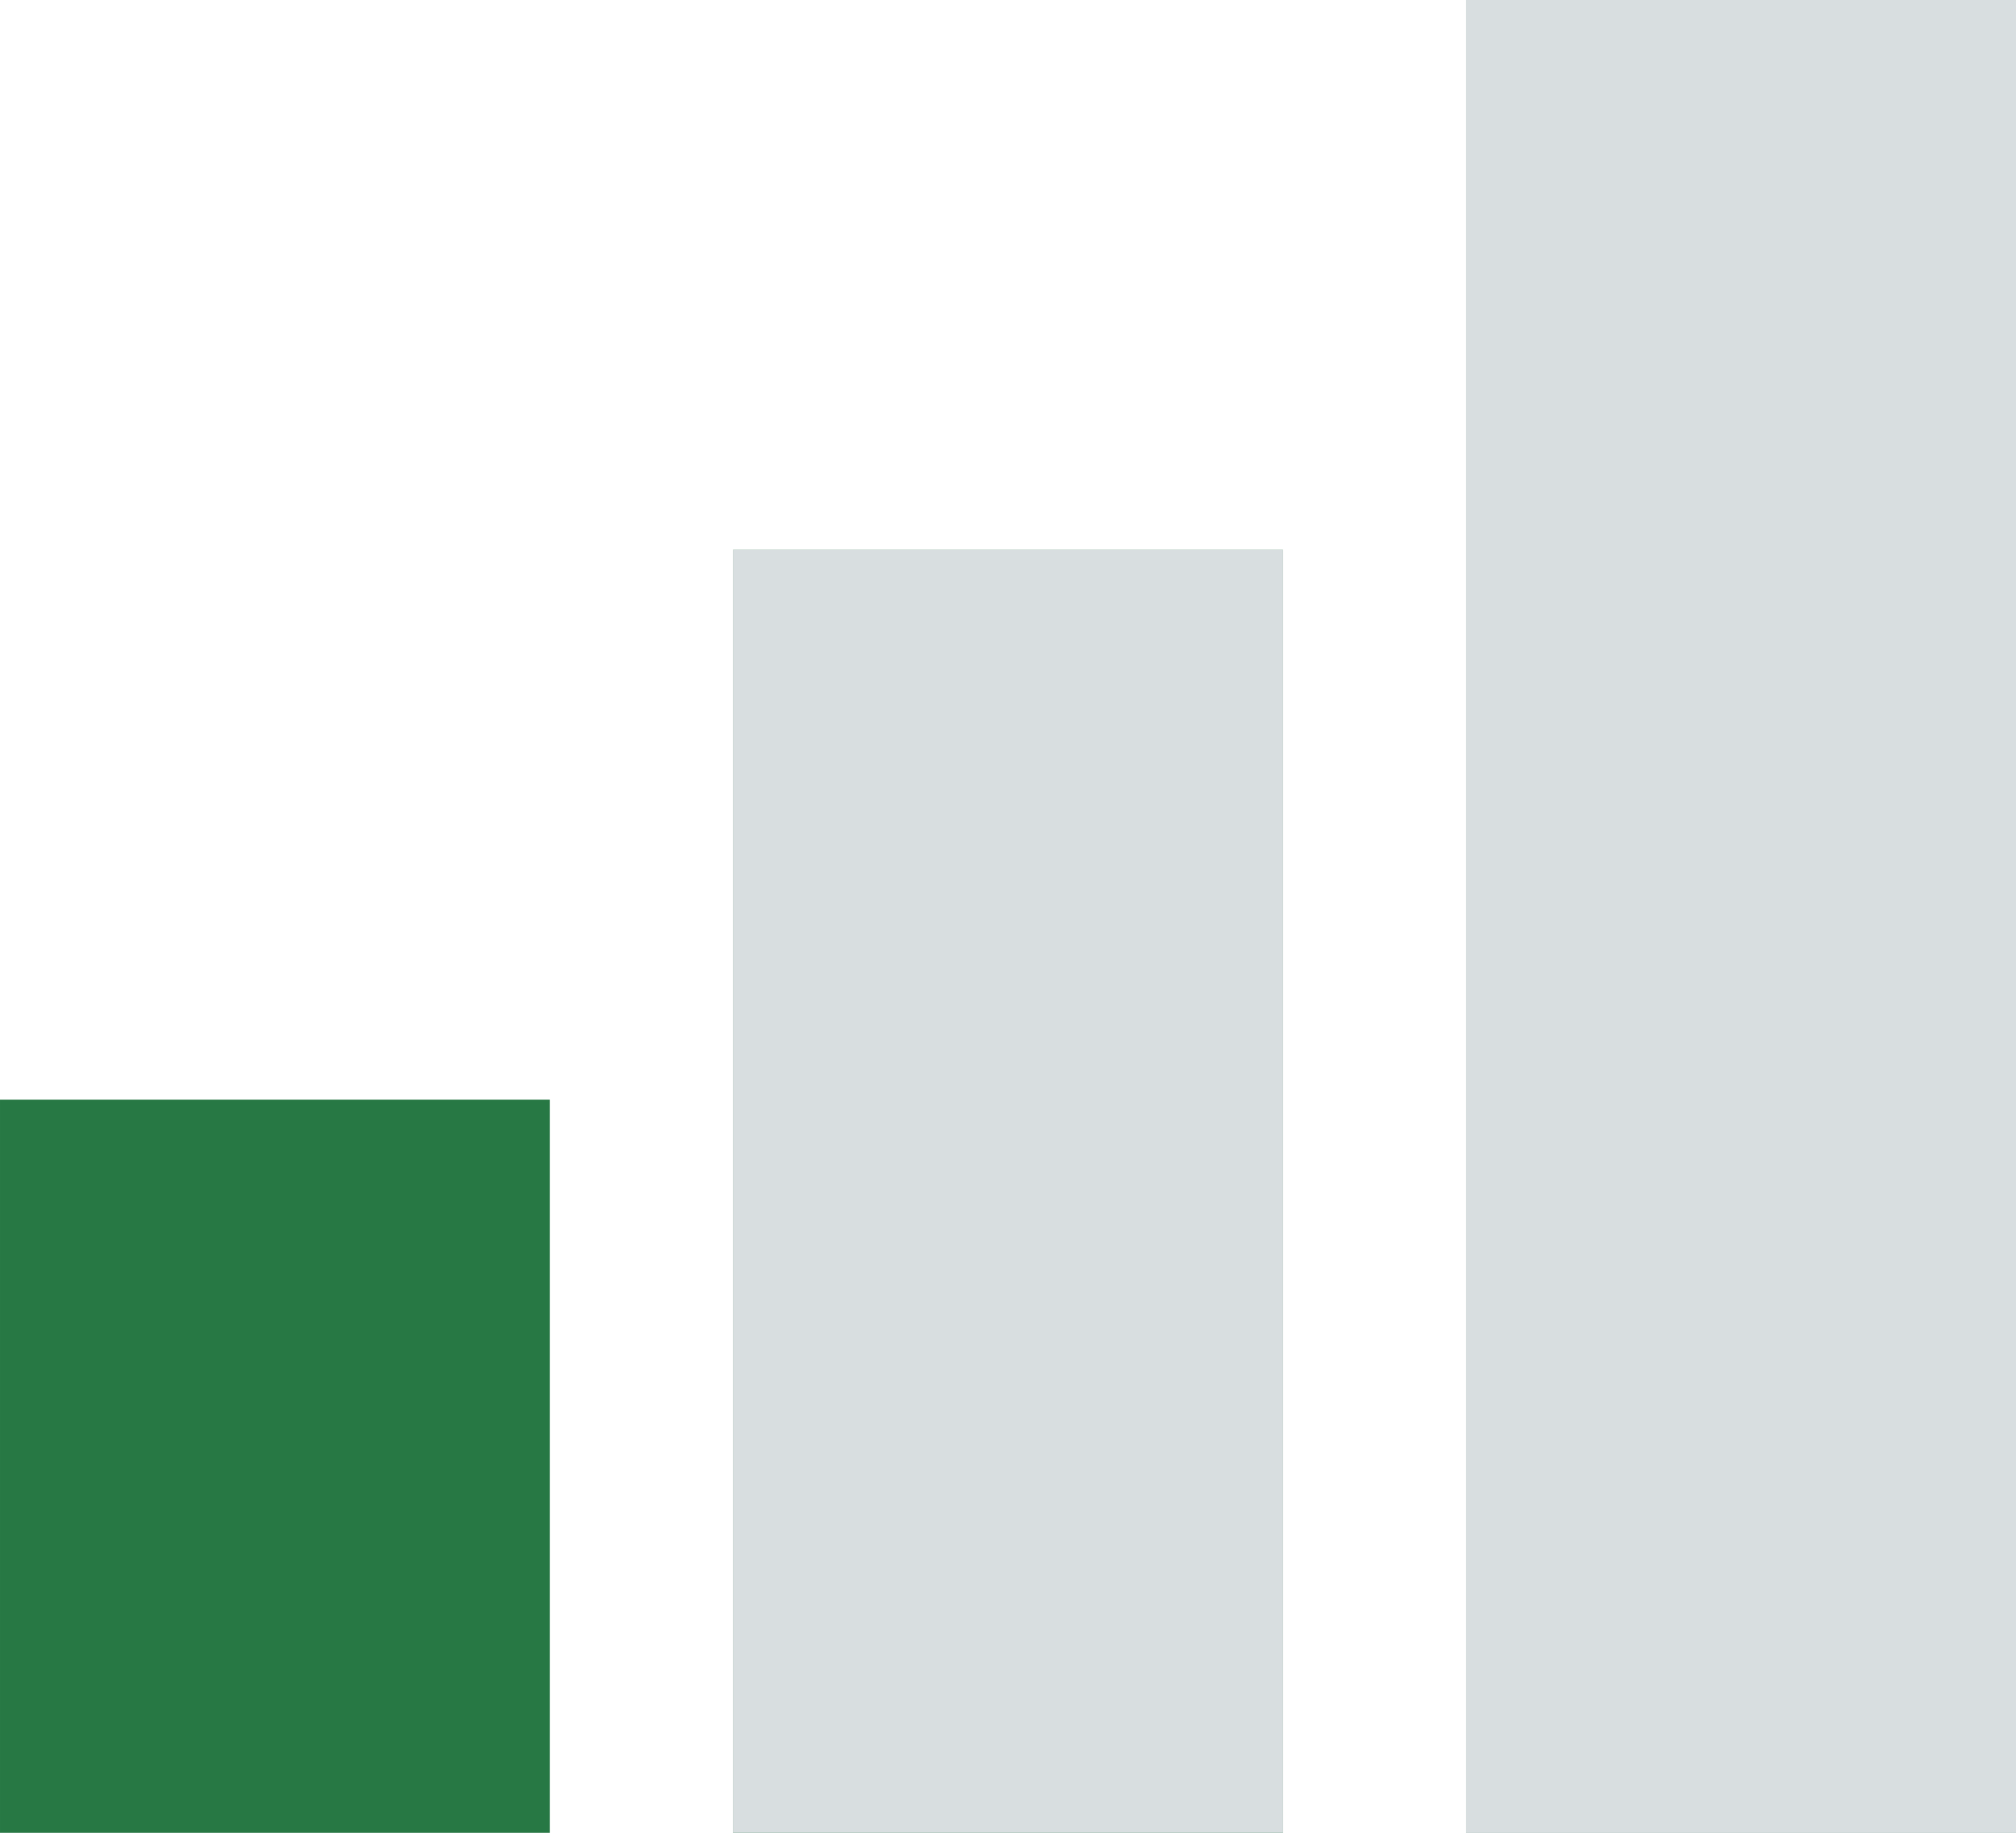 <svg id="осталось_очень_мало" data-name="осталось очень мало" xmlns="http://www.w3.org/2000/svg" width="11" height="10" viewBox="0 0 11 10">
  <defs>
    <style>
      .cls-1 {
        fill: #277844;
      }

      .cls-1, .cls-2 {
        fill-rule: evenodd;
      }

      .cls-2 {
        fill: #d8dee0;
      }
    </style>
  </defs>
  <path id="Фигура_790" data-name="Фигура 790" class="cls-1" d="M1414,2000h-3v10h3v-10Zm-4,3h-3v7h3v-7Zm-4,3h-3v4h3v-4Z" transform="translate(-1403 -2000)"/>
  <path id="Фигура_790_копия_2" data-name="Фигура 790 копия 2" class="cls-2" d="M1414,2000h-3v10h3v-10Zm-4,3h-3v7h3v-7Z" transform="translate(-1403 -2000)"/>
  <path id="Фигура_790_копия" data-name="Фигура 790 копия" class="cls-2" d="M1414,2000h-3v10h3v-10Z" transform="translate(-1403 -2000)"/>
</svg>
